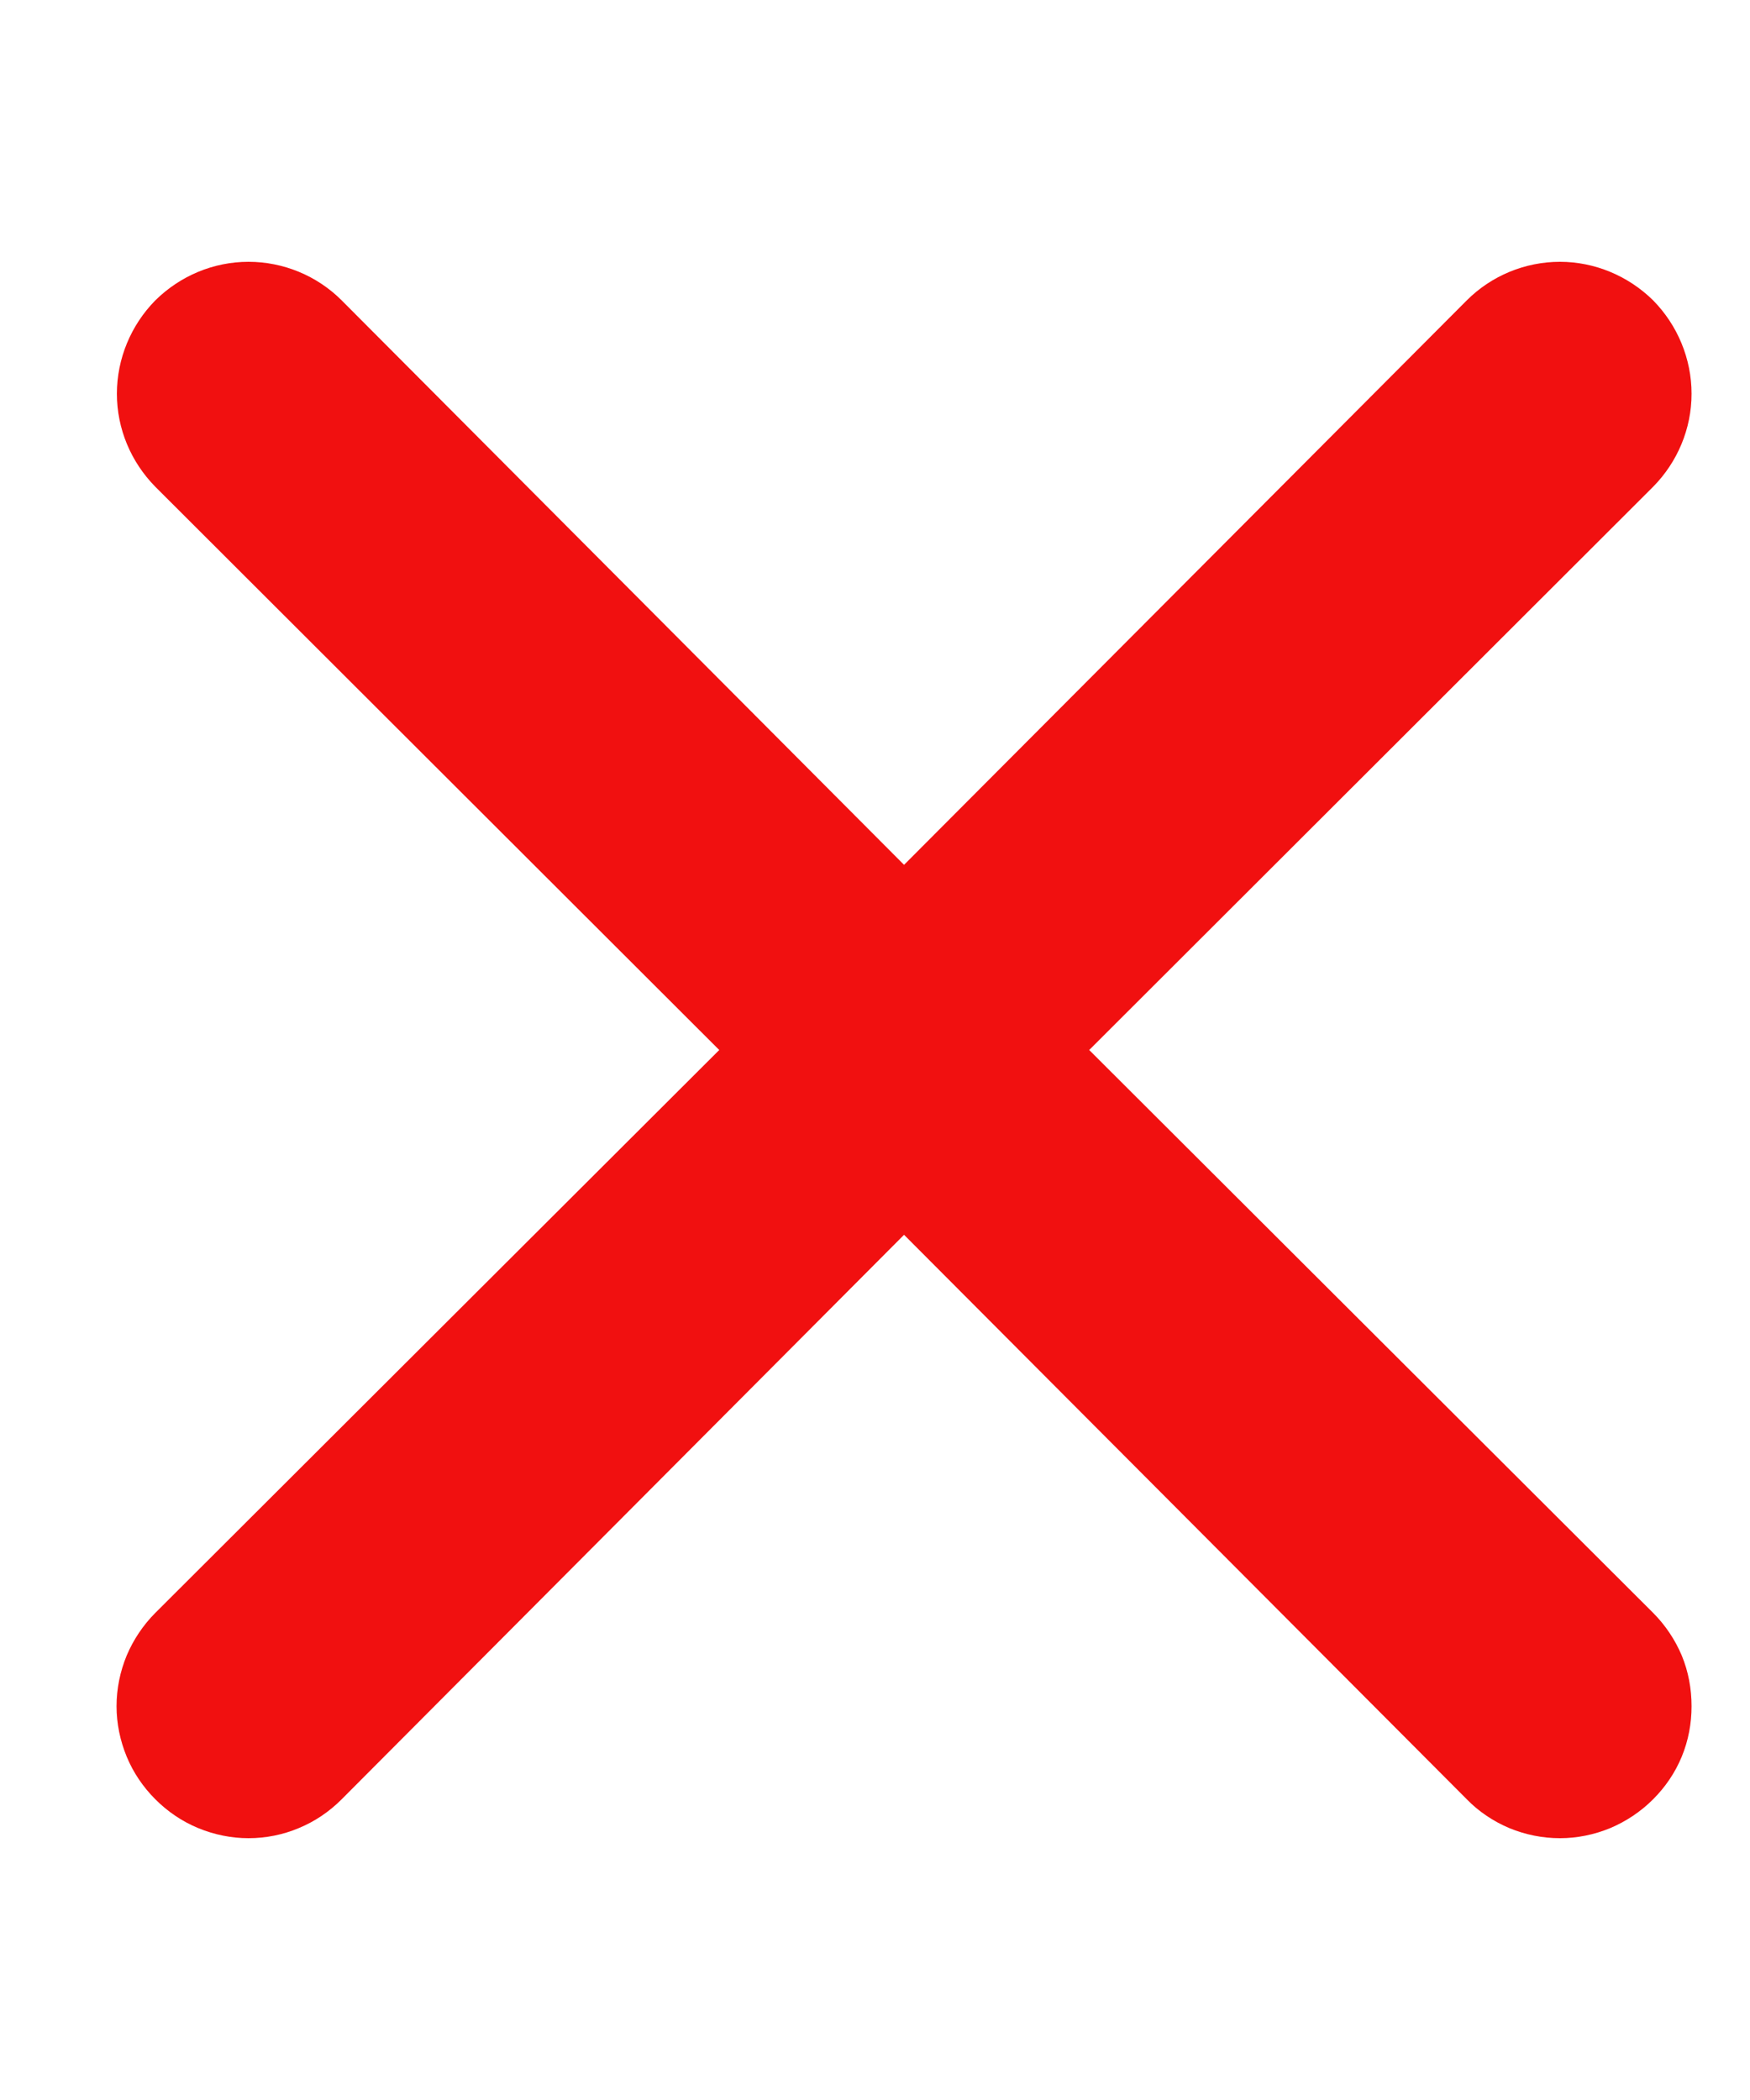 <svg width="5" height="6" viewBox="0 0 5 6" fill="none" xmlns="http://www.w3.org/2000/svg">
<path d="M3.112 3L4.723 1.391C4.793 1.32 4.833 1.225 4.833 1.125C4.833 1.025 4.793 0.929 4.723 0.858C4.652 0.788 4.556 0.748 4.457 0.748C4.357 0.748 4.261 0.788 4.191 0.858L2.583 2.471L0.976 0.858C0.906 0.788 0.81 0.748 0.71 0.748C0.61 0.748 0.515 0.788 0.444 0.858C0.374 0.929 0.334 1.025 0.334 1.125C0.334 1.225 0.374 1.32 0.444 1.391L2.055 3L0.444 4.608C0.409 4.643 0.381 4.685 0.362 4.73C0.343 4.776 0.333 4.825 0.333 4.875C0.333 4.924 0.343 4.973 0.362 5.019C0.381 5.065 0.409 5.106 0.444 5.141C0.479 5.176 0.52 5.204 0.566 5.223C0.612 5.242 0.661 5.252 0.71 5.252C0.76 5.252 0.809 5.242 0.854 5.223C0.9 5.204 0.941 5.176 0.976 5.141L2.583 3.528L4.191 5.141C4.225 5.176 4.267 5.204 4.312 5.223C4.358 5.242 4.407 5.252 4.457 5.252C4.506 5.252 4.555 5.242 4.601 5.223C4.646 5.204 4.688 5.176 4.723 5.141C4.758 5.106 4.786 5.065 4.805 5.019C4.824 4.973 4.833 4.924 4.833 4.875C4.833 4.825 4.824 4.776 4.805 4.73C4.786 4.685 4.758 4.643 4.723 4.608L3.112 3Z" fill="#F11010"/>
</svg>

